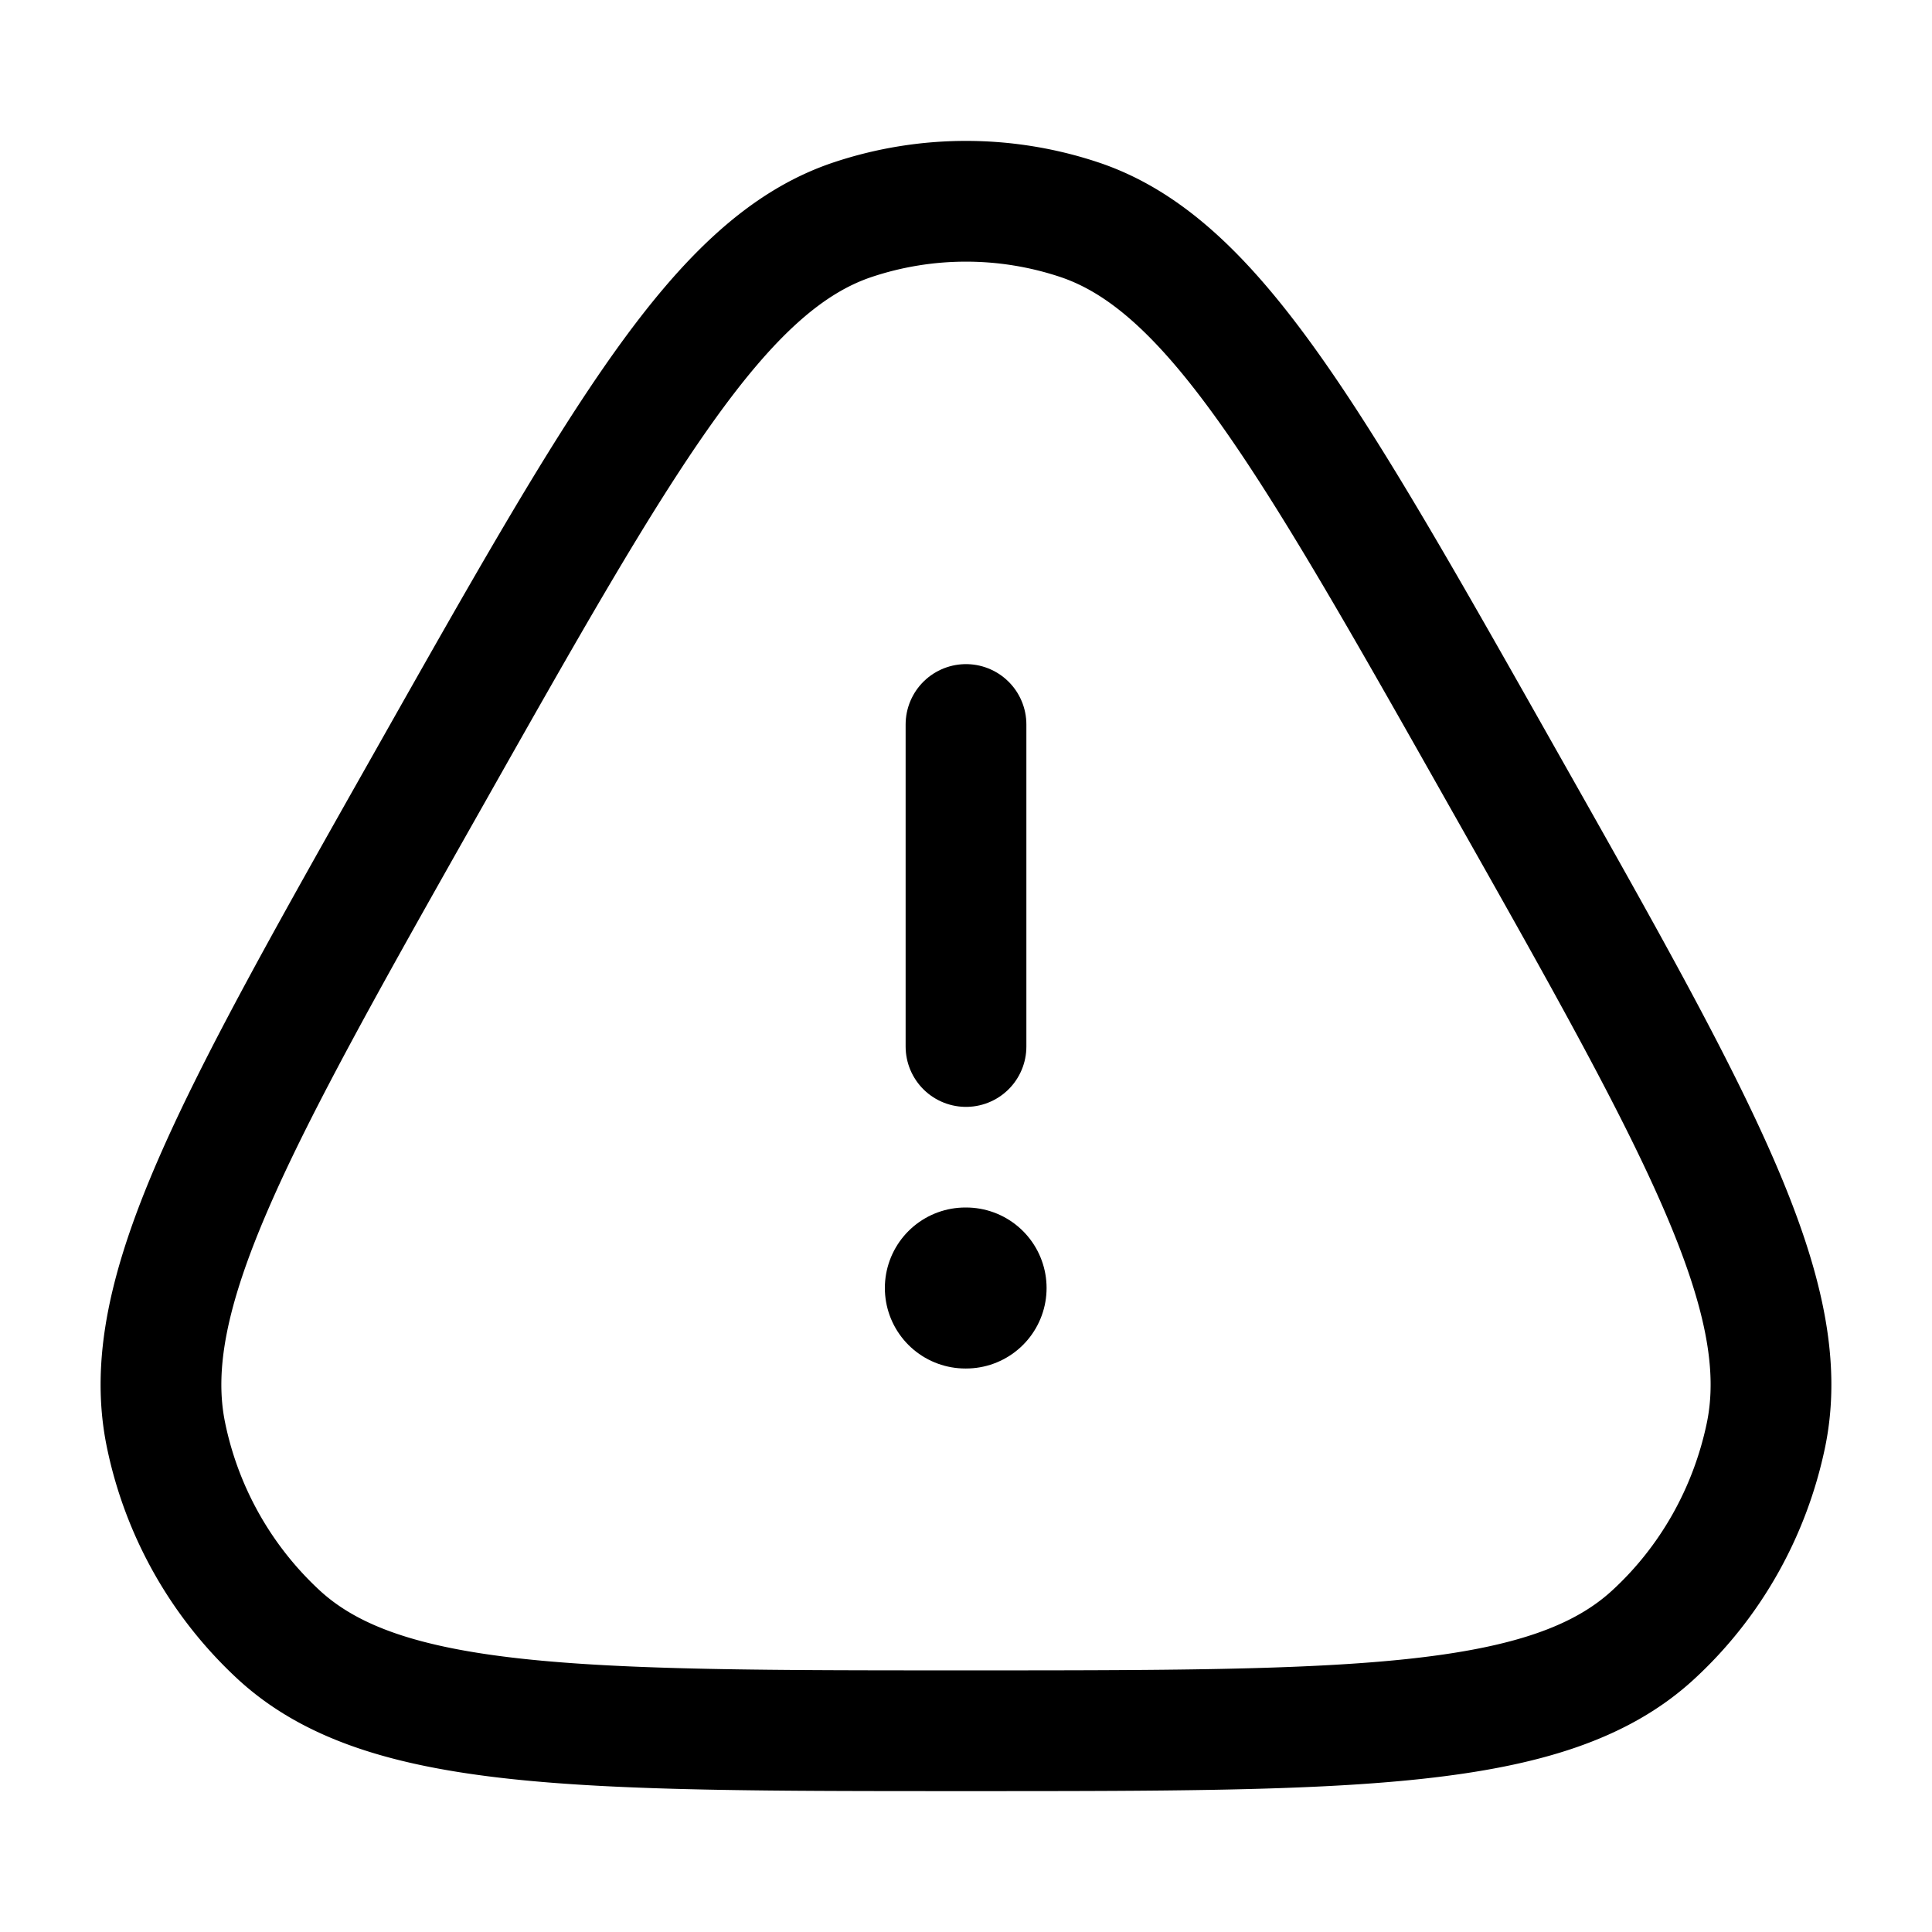 <svg xmlns="http://www.w3.org/2000/svg" width="1em" height="1em" fill="none" viewBox="0 0 24 24"><path stroke="currentColor" stroke-width="1.5" d="M5.322 9.683c2.413-4.271 3.62-6.407 5.276-6.956a4.45 4.45 0 0 1 2.804 0c1.656.55 2.863 2.685 5.276 6.956 2.414 4.27 3.62 6.406 3.259 8.146-.2.958-.69 1.826-1.402 2.48C19.241 21.5 16.827 21.5 12 21.5s-7.241 0-8.535-1.19a4.66 4.66 0 0 1-1.402-2.48c-.362-1.74.845-3.876 3.259-8.147Z"/><path stroke="currentColor" stroke-linecap="round" stroke-linejoin="round" stroke-width="2" d="M11.992 16h.009"/><path stroke="currentColor" stroke-linecap="round" stroke-linejoin="round" stroke-width="1.5" d="M12 13V9"/></svg>